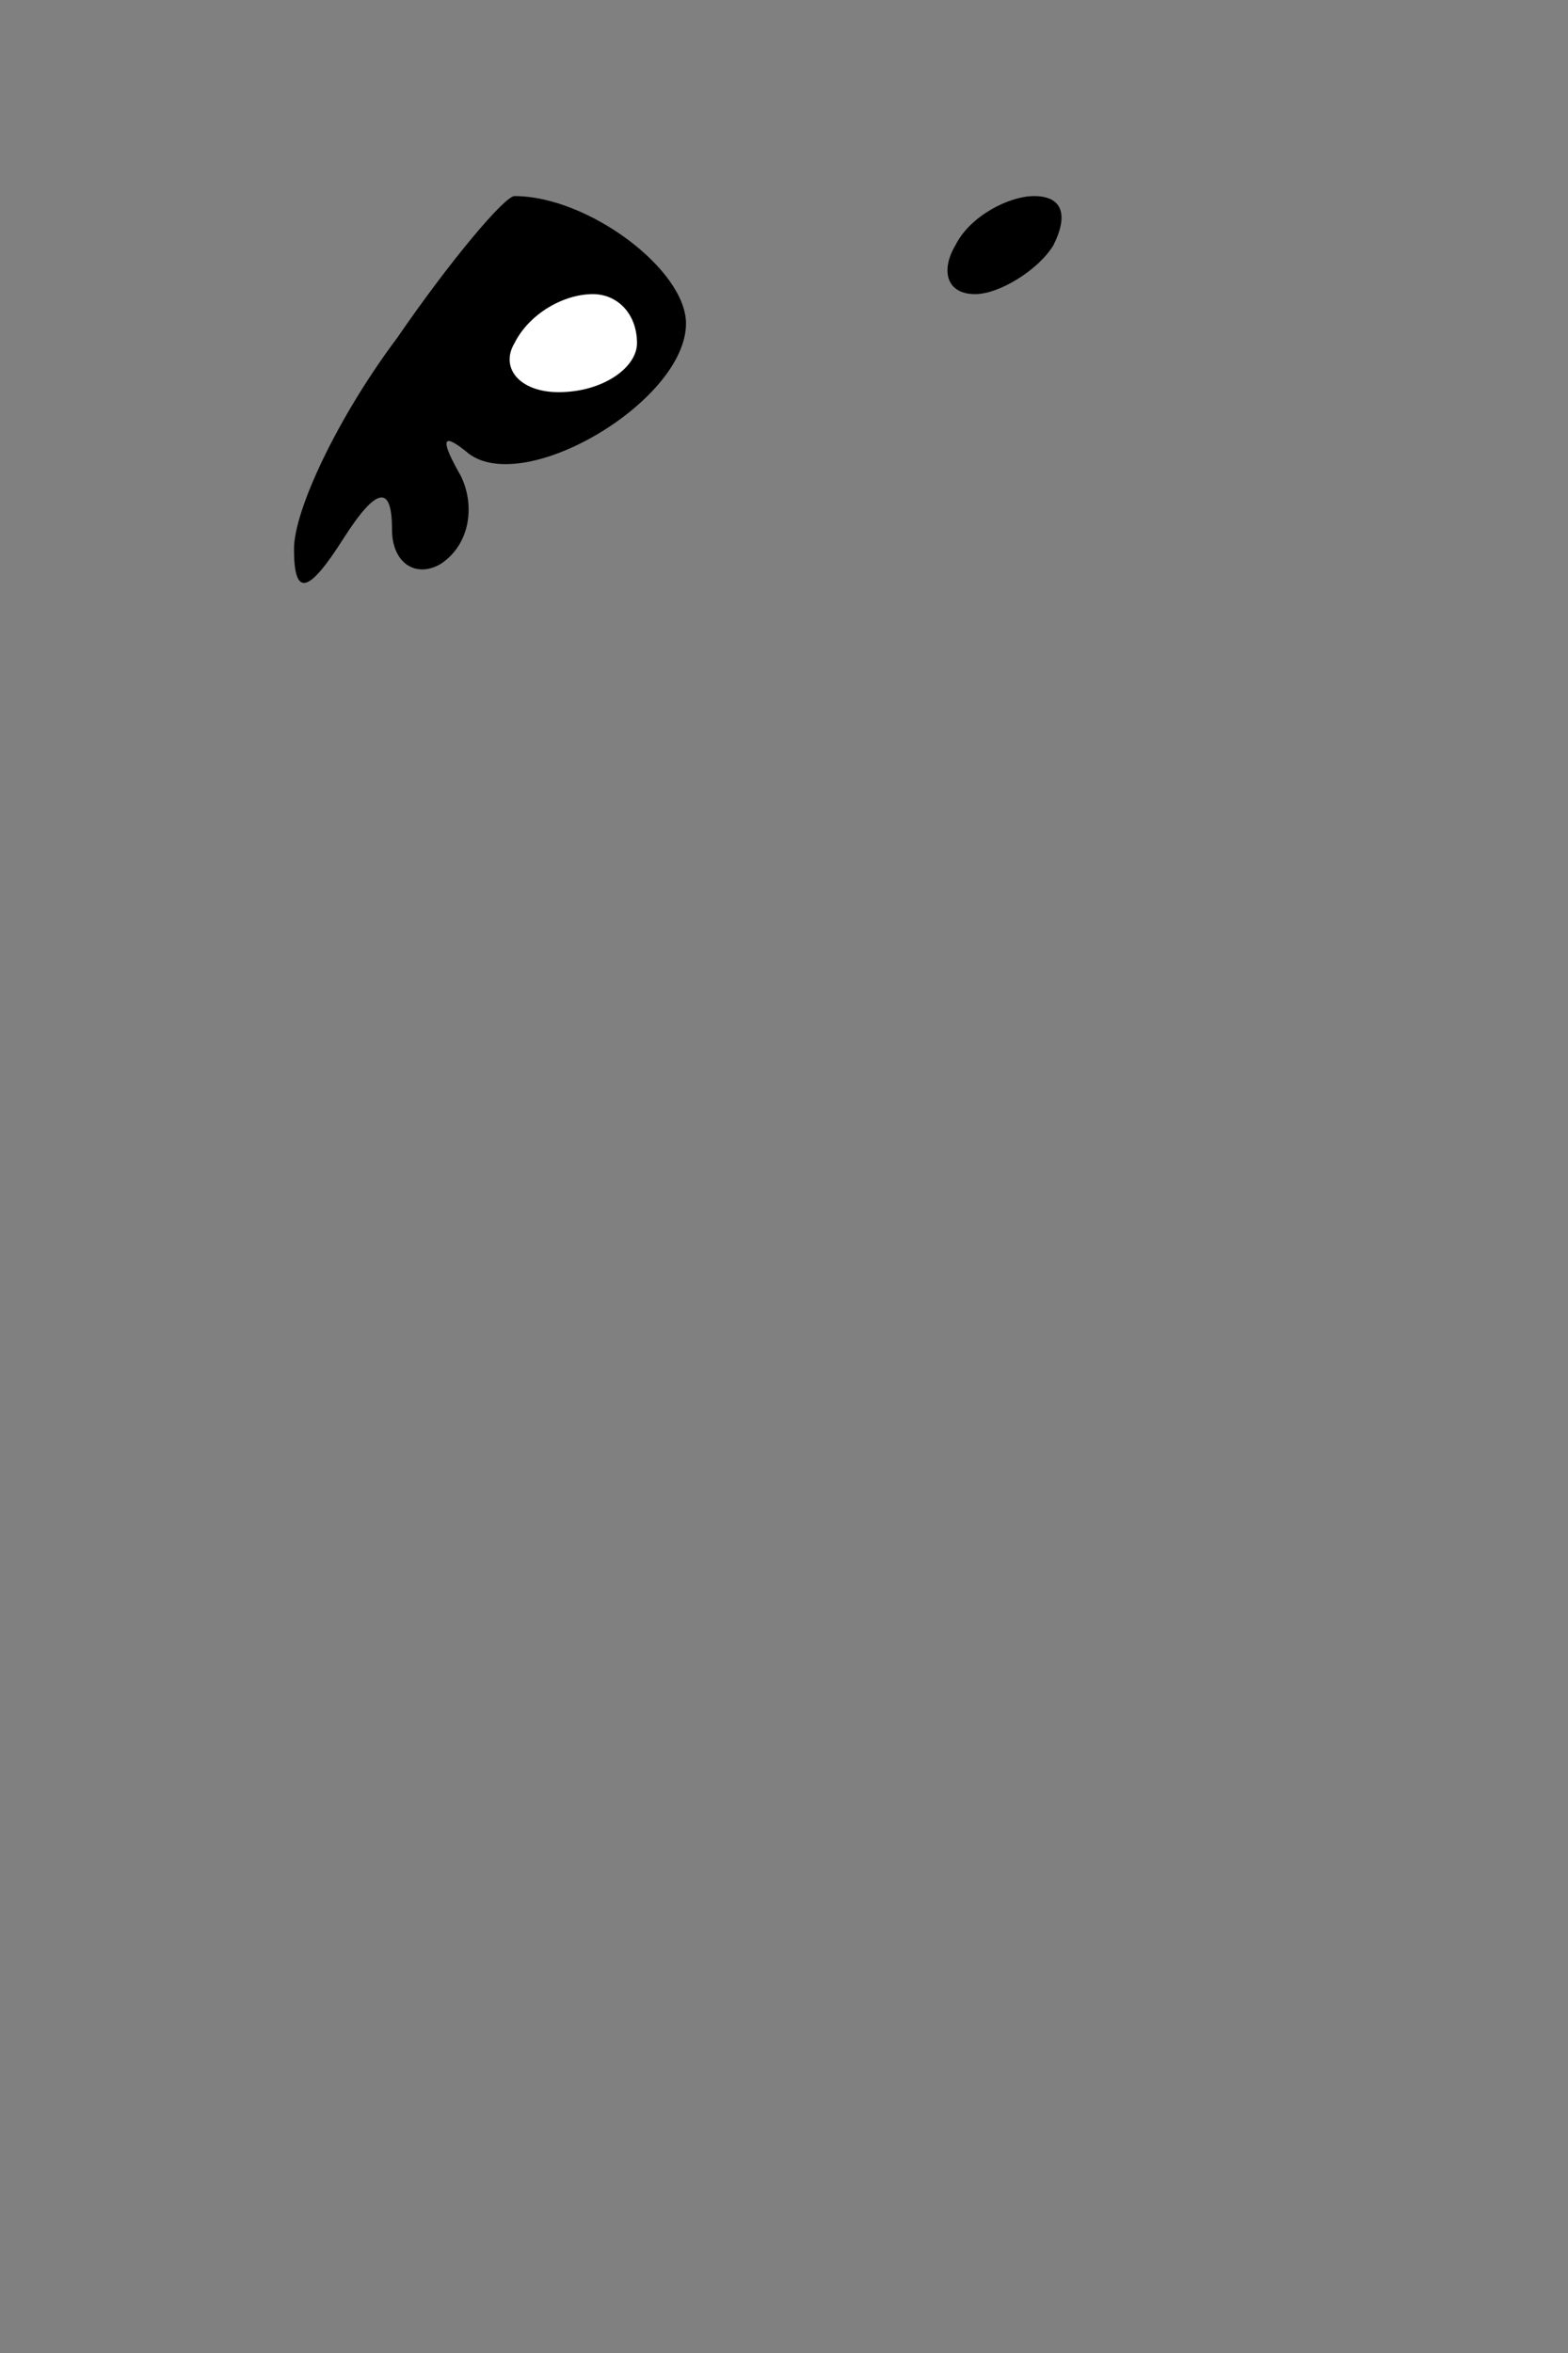 <?xml version="1.0" standalone="no"?>
<!DOCTYPE svg PUBLIC "-//W3C//DTD SVG 20010904//EN"
 "http://www.w3.org/TR/2001/REC-SVG-20010904/DTD/svg10.dtd">
<svg version="1.0" xmlns="http://www.w3.org/2000/svg"
 width="32pt" height="48pt" viewBox="0 0 32 48"
 preserveAspectRatio="xMidYMid meet">
<rect x="0" y="0" width="32" height="48" fill="#808080" stroke="none"/>
<g transform="translate(0,48) scale(0.1,-0.1)"
fill="#000000" stroke="none">
<path fill="#000000" stroke="none" d="M81 411 c-12 -16 -21 -35 -21 -43 0
-10 3 -9 10 2 7 11 10 11 10 2 0 -7 5 -10 10 -7 6 4 7 12 4 18 -4 7 -4 9 1 5
11 -10 45 10 45 26 0 11 -20 26 -35 26 -2 0 -13 -13 -24 -29z"/>
<path fill="#ffffff" stroke="none" d="M130 410 c0 -5 -7 -10 -16 -10 -8 0
-12 5 -9 10 3 6 10 10 16 10 5 0 9 -4 9 -10z"/>
<path fill="#000000" stroke="none" d="M195 430 c-3 -5 -2 -10 4 -10 5 0 13 5
16 10 3 6 2 10 -4 10 -5 0 -13 -4 -16 -10z"/>
</g>
</svg>

